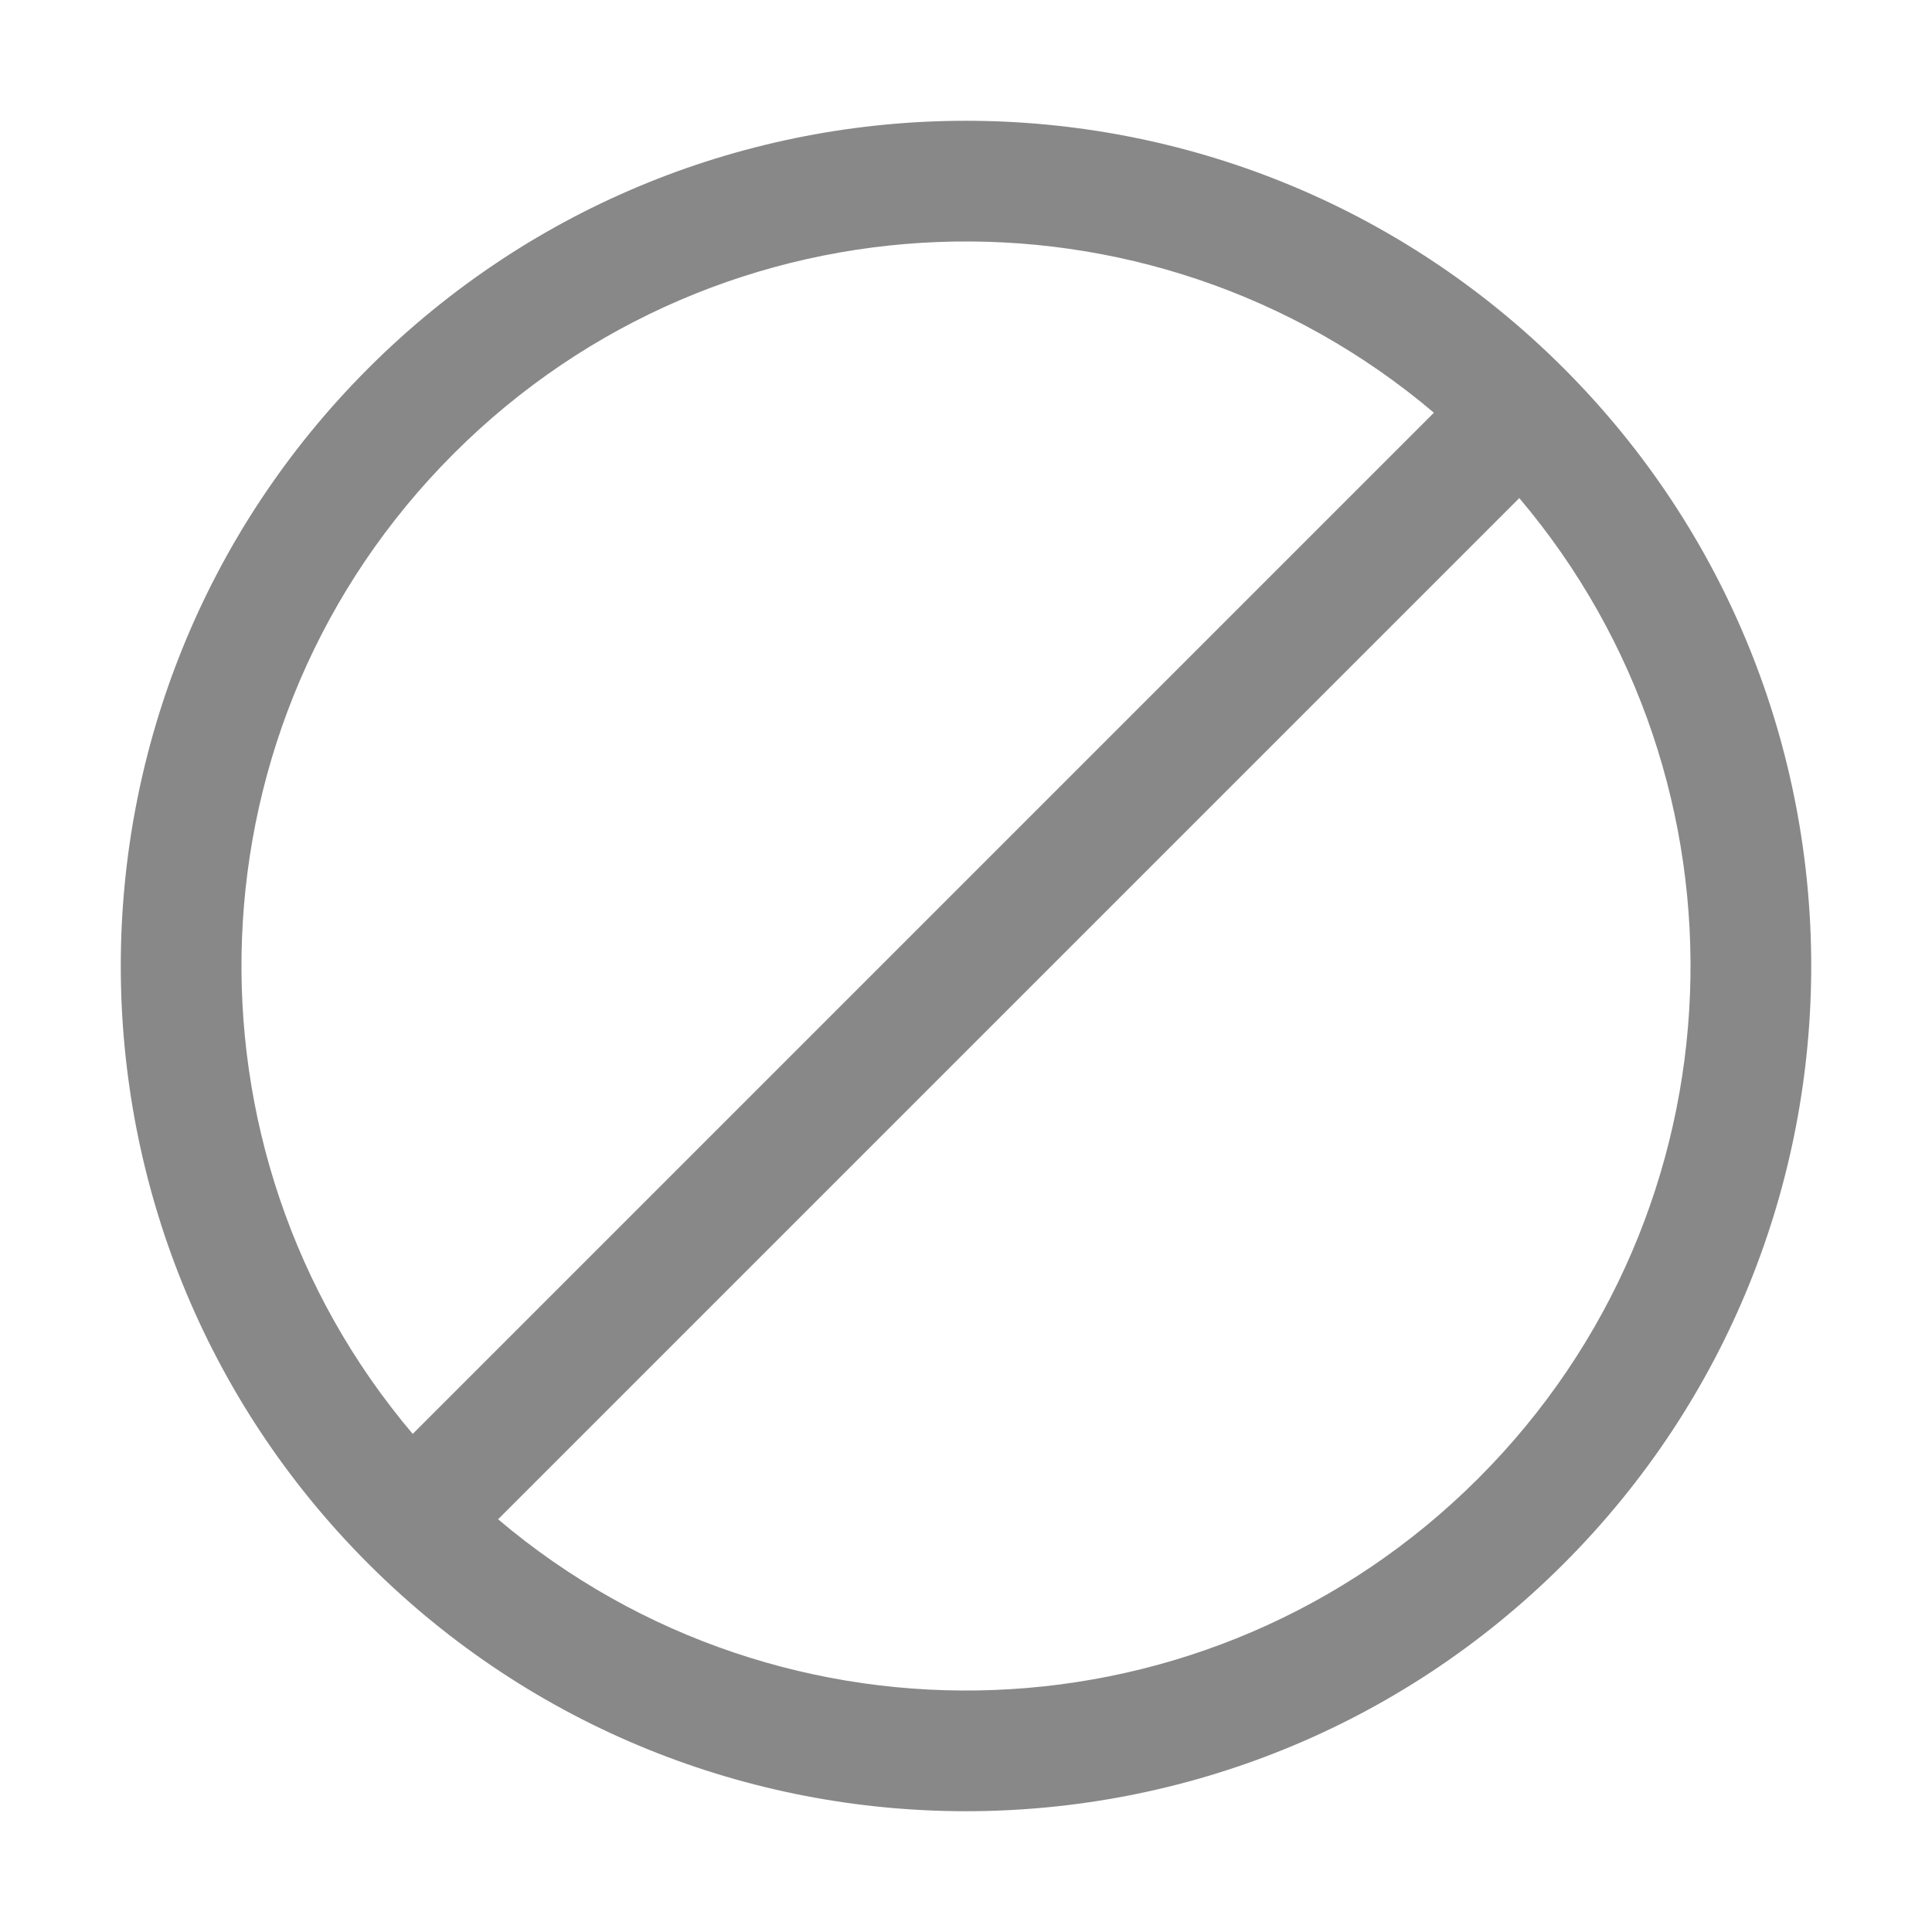 <svg width="16" height="16" viewBox="0 0 16 16" fill="none" xmlns="http://www.w3.org/2000/svg">
<path d="M11.875 3.418C9.517 1.42 5.981 1.533 3.757 3.757C1.533 5.981 1.42 9.517 3.418 11.875L11.875 3.418ZM12.582 4.125L4.125 12.582C6.483 14.58 10.019 14.467 12.243 12.243C14.467 10.019 14.58 6.483 12.582 4.125ZM3.05 3.05C5.784 0.317 10.216 0.317 12.95 3.05C15.683 5.784 15.683 10.216 12.95 12.95C10.216 15.683 5.784 15.683 3.05 12.95C0.317 10.216 0.317 5.784 3.05 3.05Z" fill="#888"/>
</svg>
